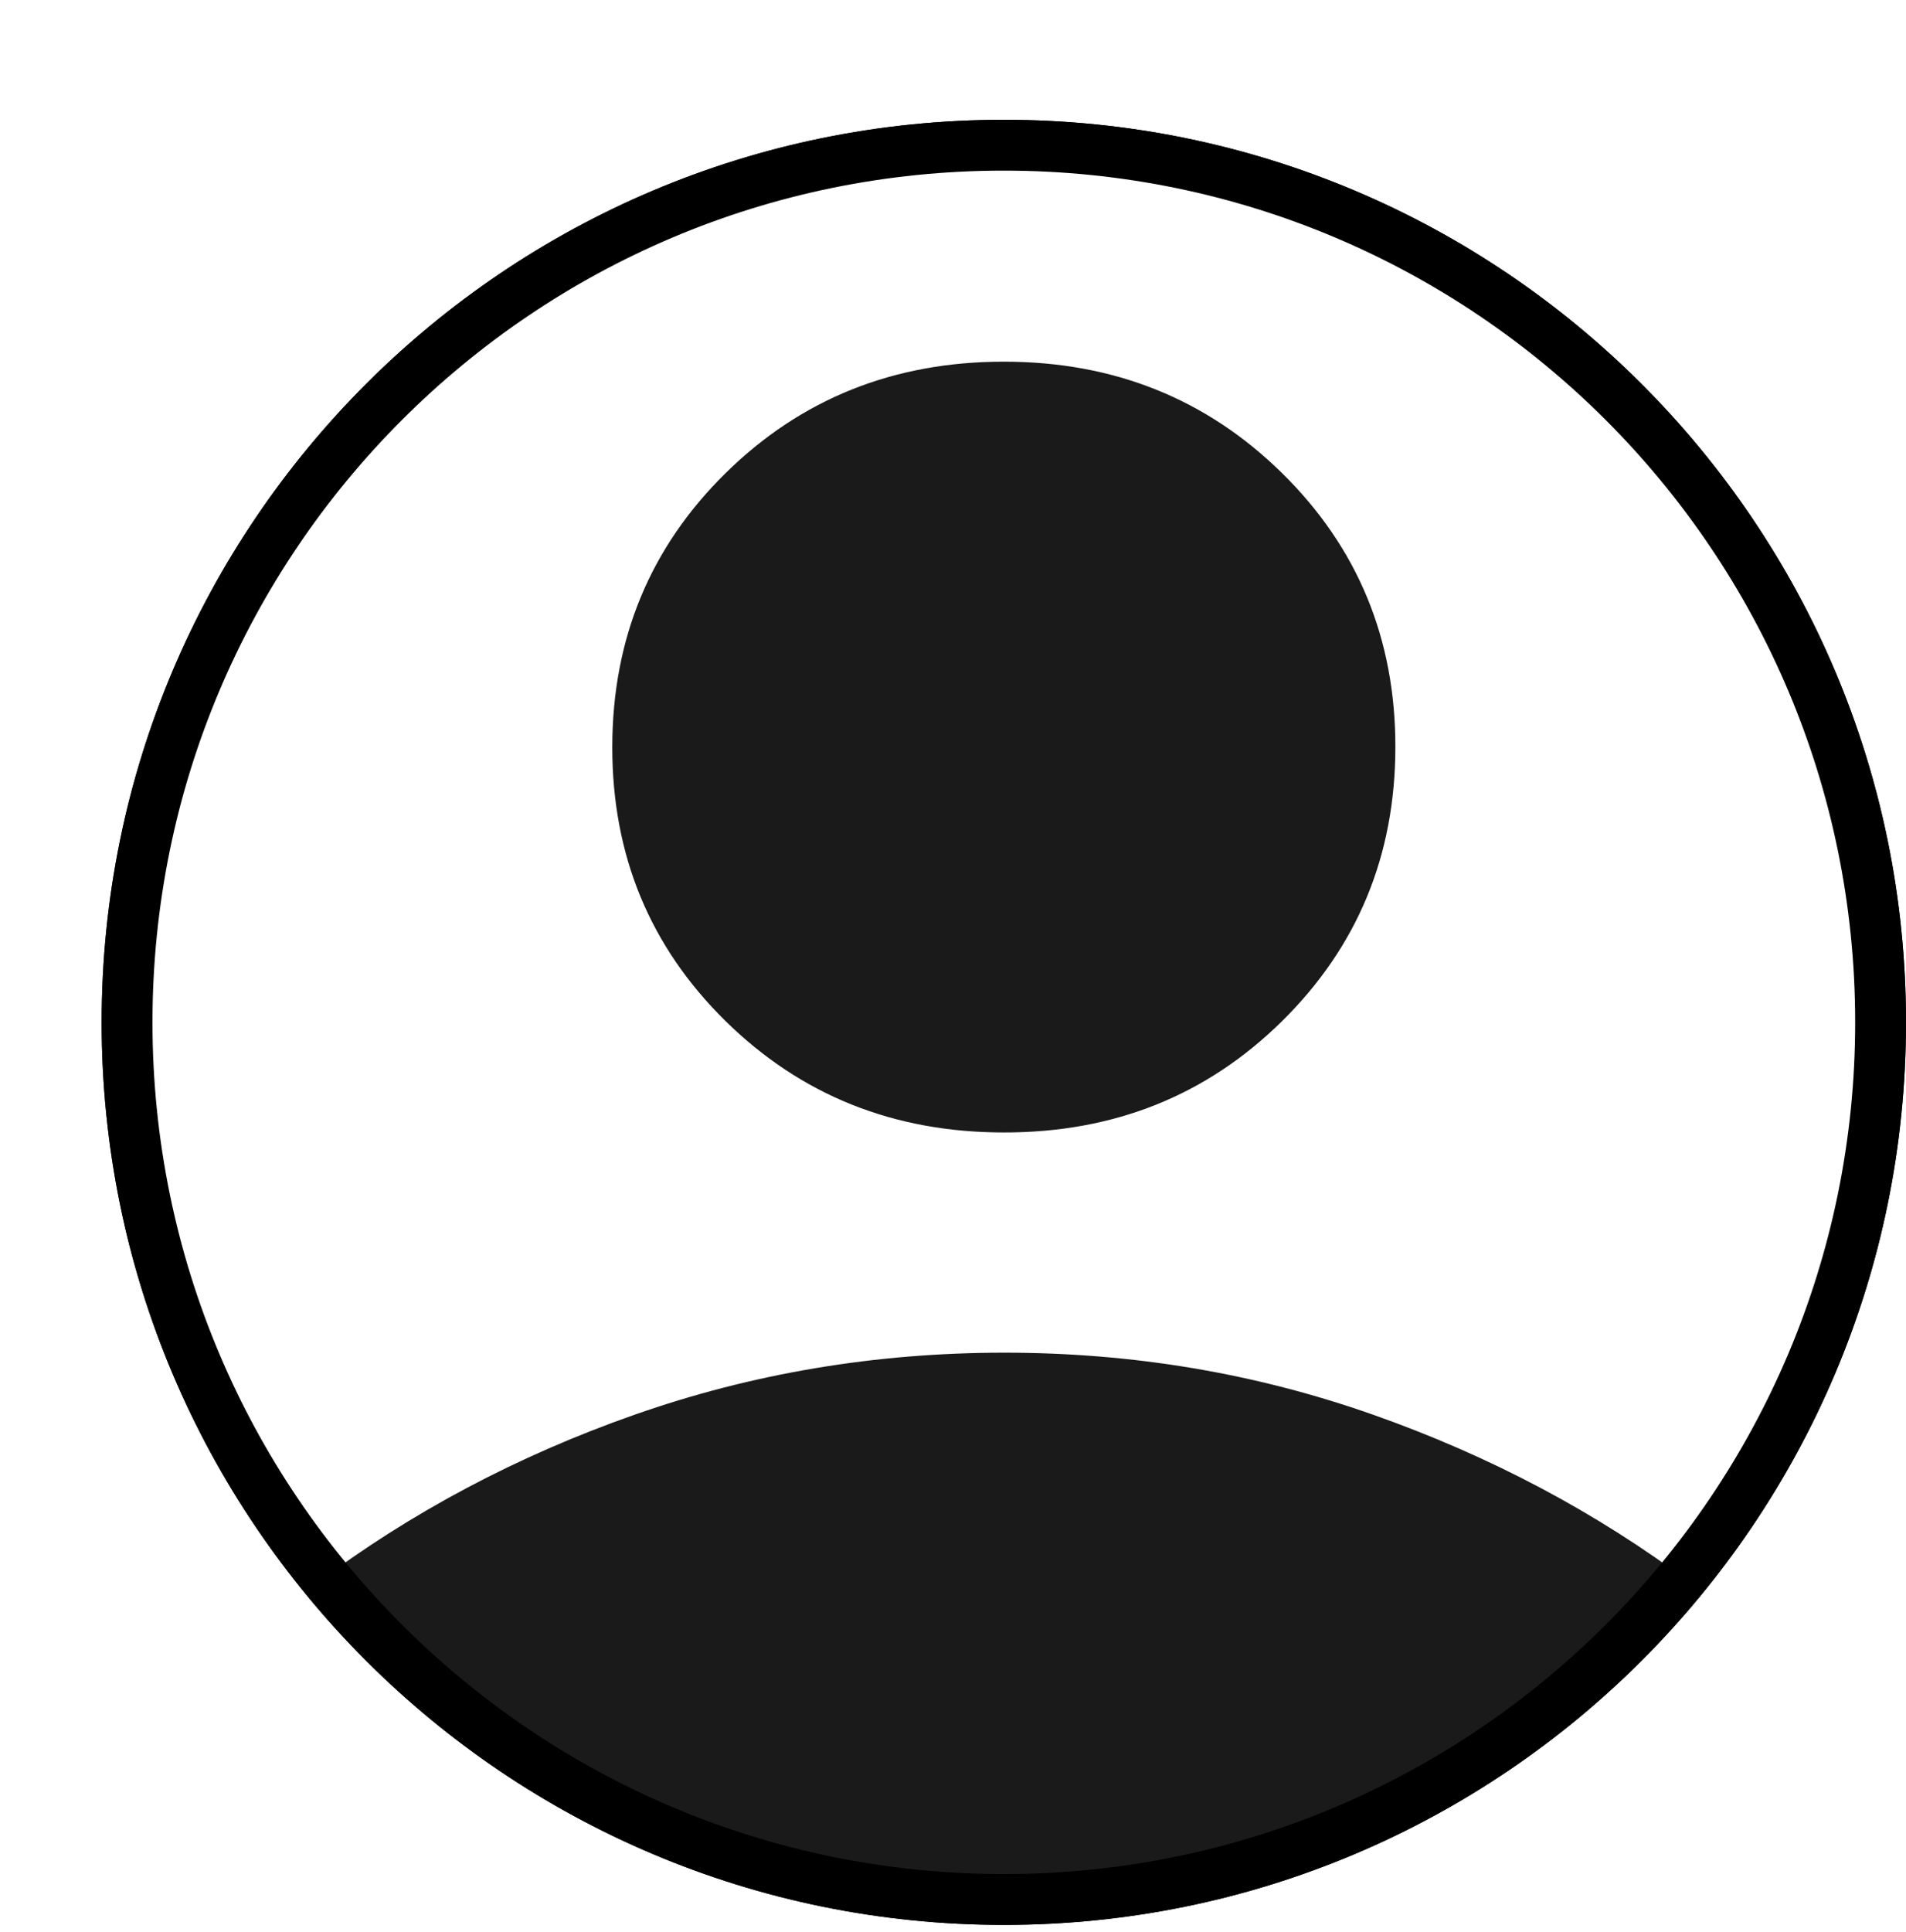<svg width="75" height="76" viewBox="0 0 75 76" fill="none" xmlns="http://www.w3.org/2000/svg">
<g id="Awatar" filter="url(#filter0_d_416_1278)">
<g clip-path="url(#clip0_416_1278)">
<path d="M0 36.211C0 16.605 15.894 0.711 35.5 0.711C55.106 0.711 71 16.605 71 36.211C71 55.818 55.106 71.711 35.5 71.711C15.894 71.711 0 55.818 0 36.211Z" fill="white"/>
<path id="Vector" d="M8.428 58.299C12.17 55.484 16.352 53.265 20.974 51.643C25.596 50.02 30.438 49.207 35.5 49.204C40.563 49.202 45.405 50.014 50.027 51.643C54.649 53.271 58.831 55.49 62.573 58.299C65.141 55.34 67.141 51.983 68.573 48.23C70.005 44.476 70.719 40.47 70.716 36.211C70.716 26.611 67.287 18.436 60.429 11.685C53.571 4.934 45.261 1.56 35.5 1.563C25.74 1.566 17.43 4.942 10.572 11.689C3.714 18.437 0.284 26.611 0.284 36.211C0.284 40.47 1.001 44.476 2.433 48.23C3.865 51.983 5.863 55.34 8.428 58.299ZM35.5 40.542C31.172 40.542 27.521 39.081 24.548 36.159C21.576 33.237 20.09 29.646 20.093 25.384C20.096 21.122 21.583 17.53 24.553 14.608C27.523 11.686 31.172 10.225 35.5 10.225C39.829 10.225 43.48 11.688 46.453 14.613C49.425 17.538 50.91 21.128 50.907 25.384C50.904 29.64 49.42 33.232 46.453 36.159C43.486 39.087 39.835 40.548 35.5 40.542ZM35.5 79.521C29.411 79.521 23.688 78.384 18.333 76.109C12.977 73.833 8.318 70.748 4.356 66.853C0.395 62.958 -2.741 58.374 -5.051 53.102C-7.36 47.83 -8.517 42.2 -8.52 36.211C-8.522 30.223 -7.366 24.593 -5.051 19.32C-2.735 14.048 0.4 9.465 4.356 5.57C8.312 1.675 12.971 -1.411 18.333 -3.686C23.694 -5.961 29.417 -7.099 35.5 -7.099C41.584 -7.099 47.307 -5.961 52.668 -3.686C58.03 -1.411 62.689 1.675 66.645 5.57C70.6 9.465 73.738 14.048 76.056 19.32C78.374 24.593 79.529 30.223 79.52 36.211C79.512 42.2 78.355 47.83 76.052 53.102C73.748 58.374 70.612 62.958 66.645 66.853C62.677 70.748 58.018 73.835 52.668 76.113C47.318 78.391 41.596 79.527 35.5 79.521Z" fill="#1A1A1A"/>
</g>
<path d="M35.5 1.711C54.554 1.711 70 17.158 70 36.211C70 55.265 54.554 70.711 35.5 70.711C16.446 70.711 1 55.265 1 36.211C1 17.158 16.446 1.711 35.5 1.711Z" stroke="black" stroke-width="2"/>
</g>
<defs>
<filter id="filter0_d_416_1278" x="0" y="0.711" width="75" height="75" filterUnits="userSpaceOnUse" color-interpolation-filters="sRGB">
<feFlood flood-opacity="0" result="BackgroundImageFix"/>
<feColorMatrix in="SourceAlpha" type="matrix" values="0 0 0 0 0 0 0 0 0 0 0 0 0 0 0 0 0 0 127 0" result="hardAlpha"/>
<feOffset dx="4" dy="4"/>
<feComposite in2="hardAlpha" operator="out"/>
<feColorMatrix type="matrix" values="0 0 0 0 0 0 0 0 0 0 0 0 0 0 0 0 0 0 1 0"/>
<feBlend mode="normal" in2="BackgroundImageFix" result="effect1_dropShadow_416_1278"/>
<feBlend mode="normal" in="SourceGraphic" in2="effect1_dropShadow_416_1278" result="shape"/>
</filter>
<clipPath id="clip0_416_1278">
<path d="M0 36.211C0 16.605 15.894 0.711 35.5 0.711C55.106 0.711 71 16.605 71 36.211C71 55.818 55.106 71.711 35.5 71.711C15.894 71.711 0 55.818 0 36.211Z" fill="white"/>
</clipPath>
</defs>
</svg>
